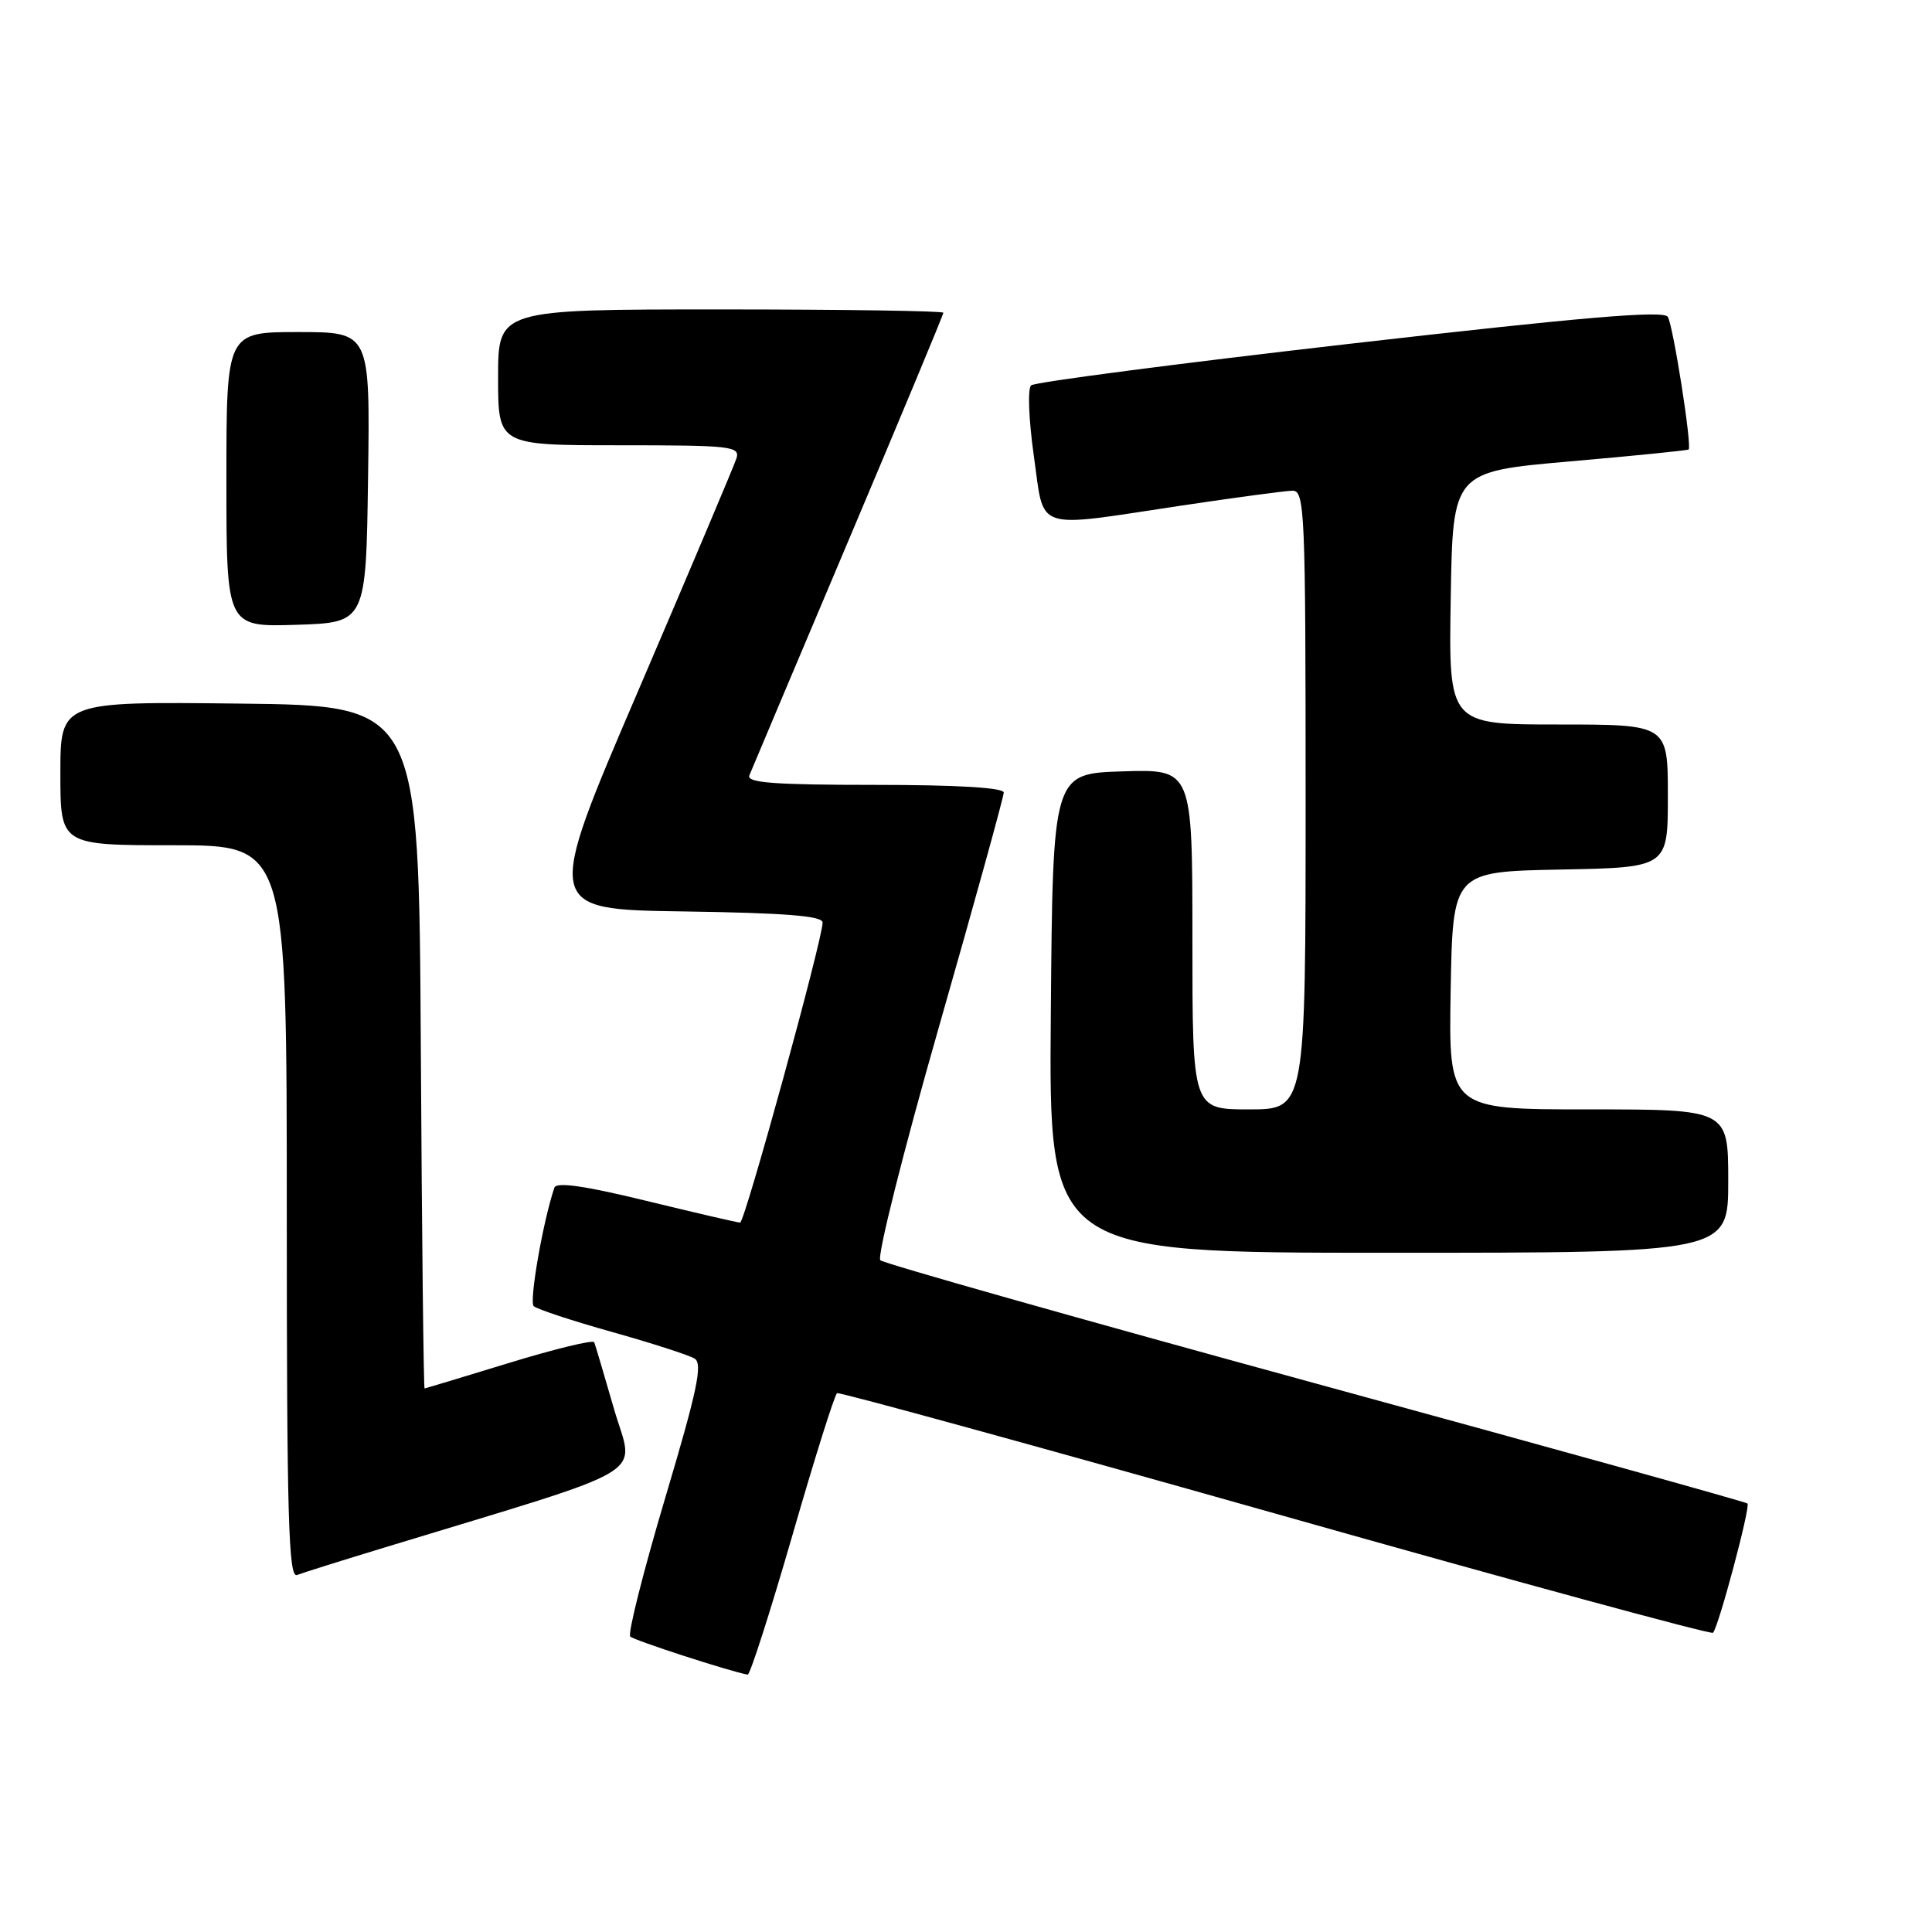 <?xml version="1.0" encoding="UTF-8" standalone="no"?>
<!DOCTYPE svg PUBLIC "-//W3C//DTD SVG 1.1//EN" "http://www.w3.org/Graphics/SVG/1.1/DTD/svg11.dtd" >
<svg xmlns="http://www.w3.org/2000/svg" xmlns:xlink="http://www.w3.org/1999/xlink" version="1.1" viewBox="0 0 256 256">
 <g >
 <path fill="currentColor"
d=" M 104.99 203.46 C 107.93 193.26 110.60 184.77 110.92 184.60 C 111.24 184.44 137.38 191.62 169.00 200.56 C 200.62 209.51 226.72 216.61 226.98 216.35 C 227.71 215.63 231.97 199.64 231.55 199.22 C 231.35 199.02 205.61 191.86 174.35 183.32 C 143.08 174.77 117.12 167.42 116.65 166.99 C 116.18 166.56 119.67 152.66 124.40 136.12 C 129.13 119.58 133.00 105.58 133.00 105.02 C 133.00 104.37 126.85 104.00 115.89 104.00 C 102.60 104.00 98.90 103.72 99.29 102.75 C 99.57 102.06 105.47 88.09 112.40 71.69 C 119.33 55.30 125.00 41.69 125.00 41.44 C 125.00 41.20 111.72 41.00 95.50 41.00 C 66.00 41.00 66.00 41.00 66.00 50.00 C 66.00 59.00 66.00 59.00 82.07 59.00 C 96.91 59.00 98.09 59.13 97.58 60.75 C 97.27 61.71 91.42 75.55 84.58 91.50 C 72.13 120.50 72.13 120.50 90.57 120.77 C 104.07 120.97 109.00 121.36 109.00 122.24 C 109.00 124.48 98.68 162.00 98.07 162.00 C 97.73 162.00 92.15 160.70 85.65 159.12 C 77.50 157.13 73.73 156.59 73.46 157.37 C 71.96 161.77 70.09 172.48 70.72 173.07 C 71.15 173.47 75.81 175.01 81.09 176.49 C 86.36 177.97 91.29 179.56 92.04 180.02 C 93.14 180.70 92.39 184.24 88.13 198.53 C 85.24 208.25 83.16 216.49 83.51 216.85 C 84.03 217.36 96.60 221.44 99.07 221.90 C 99.38 221.95 102.04 213.65 104.99 203.46 Z  M 51.10 205.01 C 87.18 194.01 84.03 195.91 81.37 186.73 C 80.06 182.20 78.88 178.21 78.74 177.86 C 78.61 177.50 73.55 178.73 67.50 180.58 C 61.45 182.44 56.39 183.96 56.26 183.98 C 56.13 183.99 55.90 163.64 55.76 138.75 C 55.50 93.50 55.50 93.50 31.75 93.23 C 8.00 92.96 8.00 92.96 8.00 102.48 C 8.00 112.00 8.00 112.00 23.00 112.00 C 38.00 112.00 38.00 112.00 38.00 160.61 C 38.00 200.93 38.23 209.13 39.35 208.70 C 40.09 208.41 45.37 206.75 51.10 205.01 Z  M 229.00 156.50 C 229.00 147.00 229.00 147.00 210.47 147.00 C 191.95 147.00 191.95 147.00 192.22 131.25 C 192.50 115.50 192.50 115.50 206.75 115.22 C 221.00 114.95 221.00 114.95 221.00 105.47 C 221.00 96.00 221.00 96.00 206.48 96.00 C 191.95 96.00 191.95 96.00 192.23 79.25 C 192.50 62.50 192.50 62.50 208.00 61.14 C 216.53 60.40 223.61 59.68 223.75 59.56 C 224.22 59.13 221.71 43.15 220.99 41.98 C 220.44 41.10 209.79 42.01 178.88 45.55 C 156.12 48.16 137.11 50.64 136.63 51.06 C 136.15 51.49 136.31 55.61 136.99 60.42 C 138.43 70.54 136.73 69.97 156.50 67.00 C 163.65 65.93 170.29 65.04 171.25 65.02 C 172.89 65.00 173.00 67.61 173.00 106.00 C 173.00 147.00 173.00 147.00 165.50 147.00 C 158.00 147.00 158.00 147.00 158.00 124.46 C 158.00 101.92 158.00 101.92 148.75 102.21 C 139.50 102.50 139.50 102.50 139.24 134.25 C 138.97 166.00 138.97 166.00 183.99 166.00 C 229.00 166.00 229.00 166.00 229.00 156.50 Z  M 48.77 63.25 C 49.04 44.00 49.04 44.00 39.52 44.00 C 30.00 44.00 30.00 44.00 30.00 63.54 C 30.00 83.08 30.00 83.08 39.25 82.79 C 48.50 82.50 48.50 82.50 48.77 63.25 Z "/>
</g>
</svg>